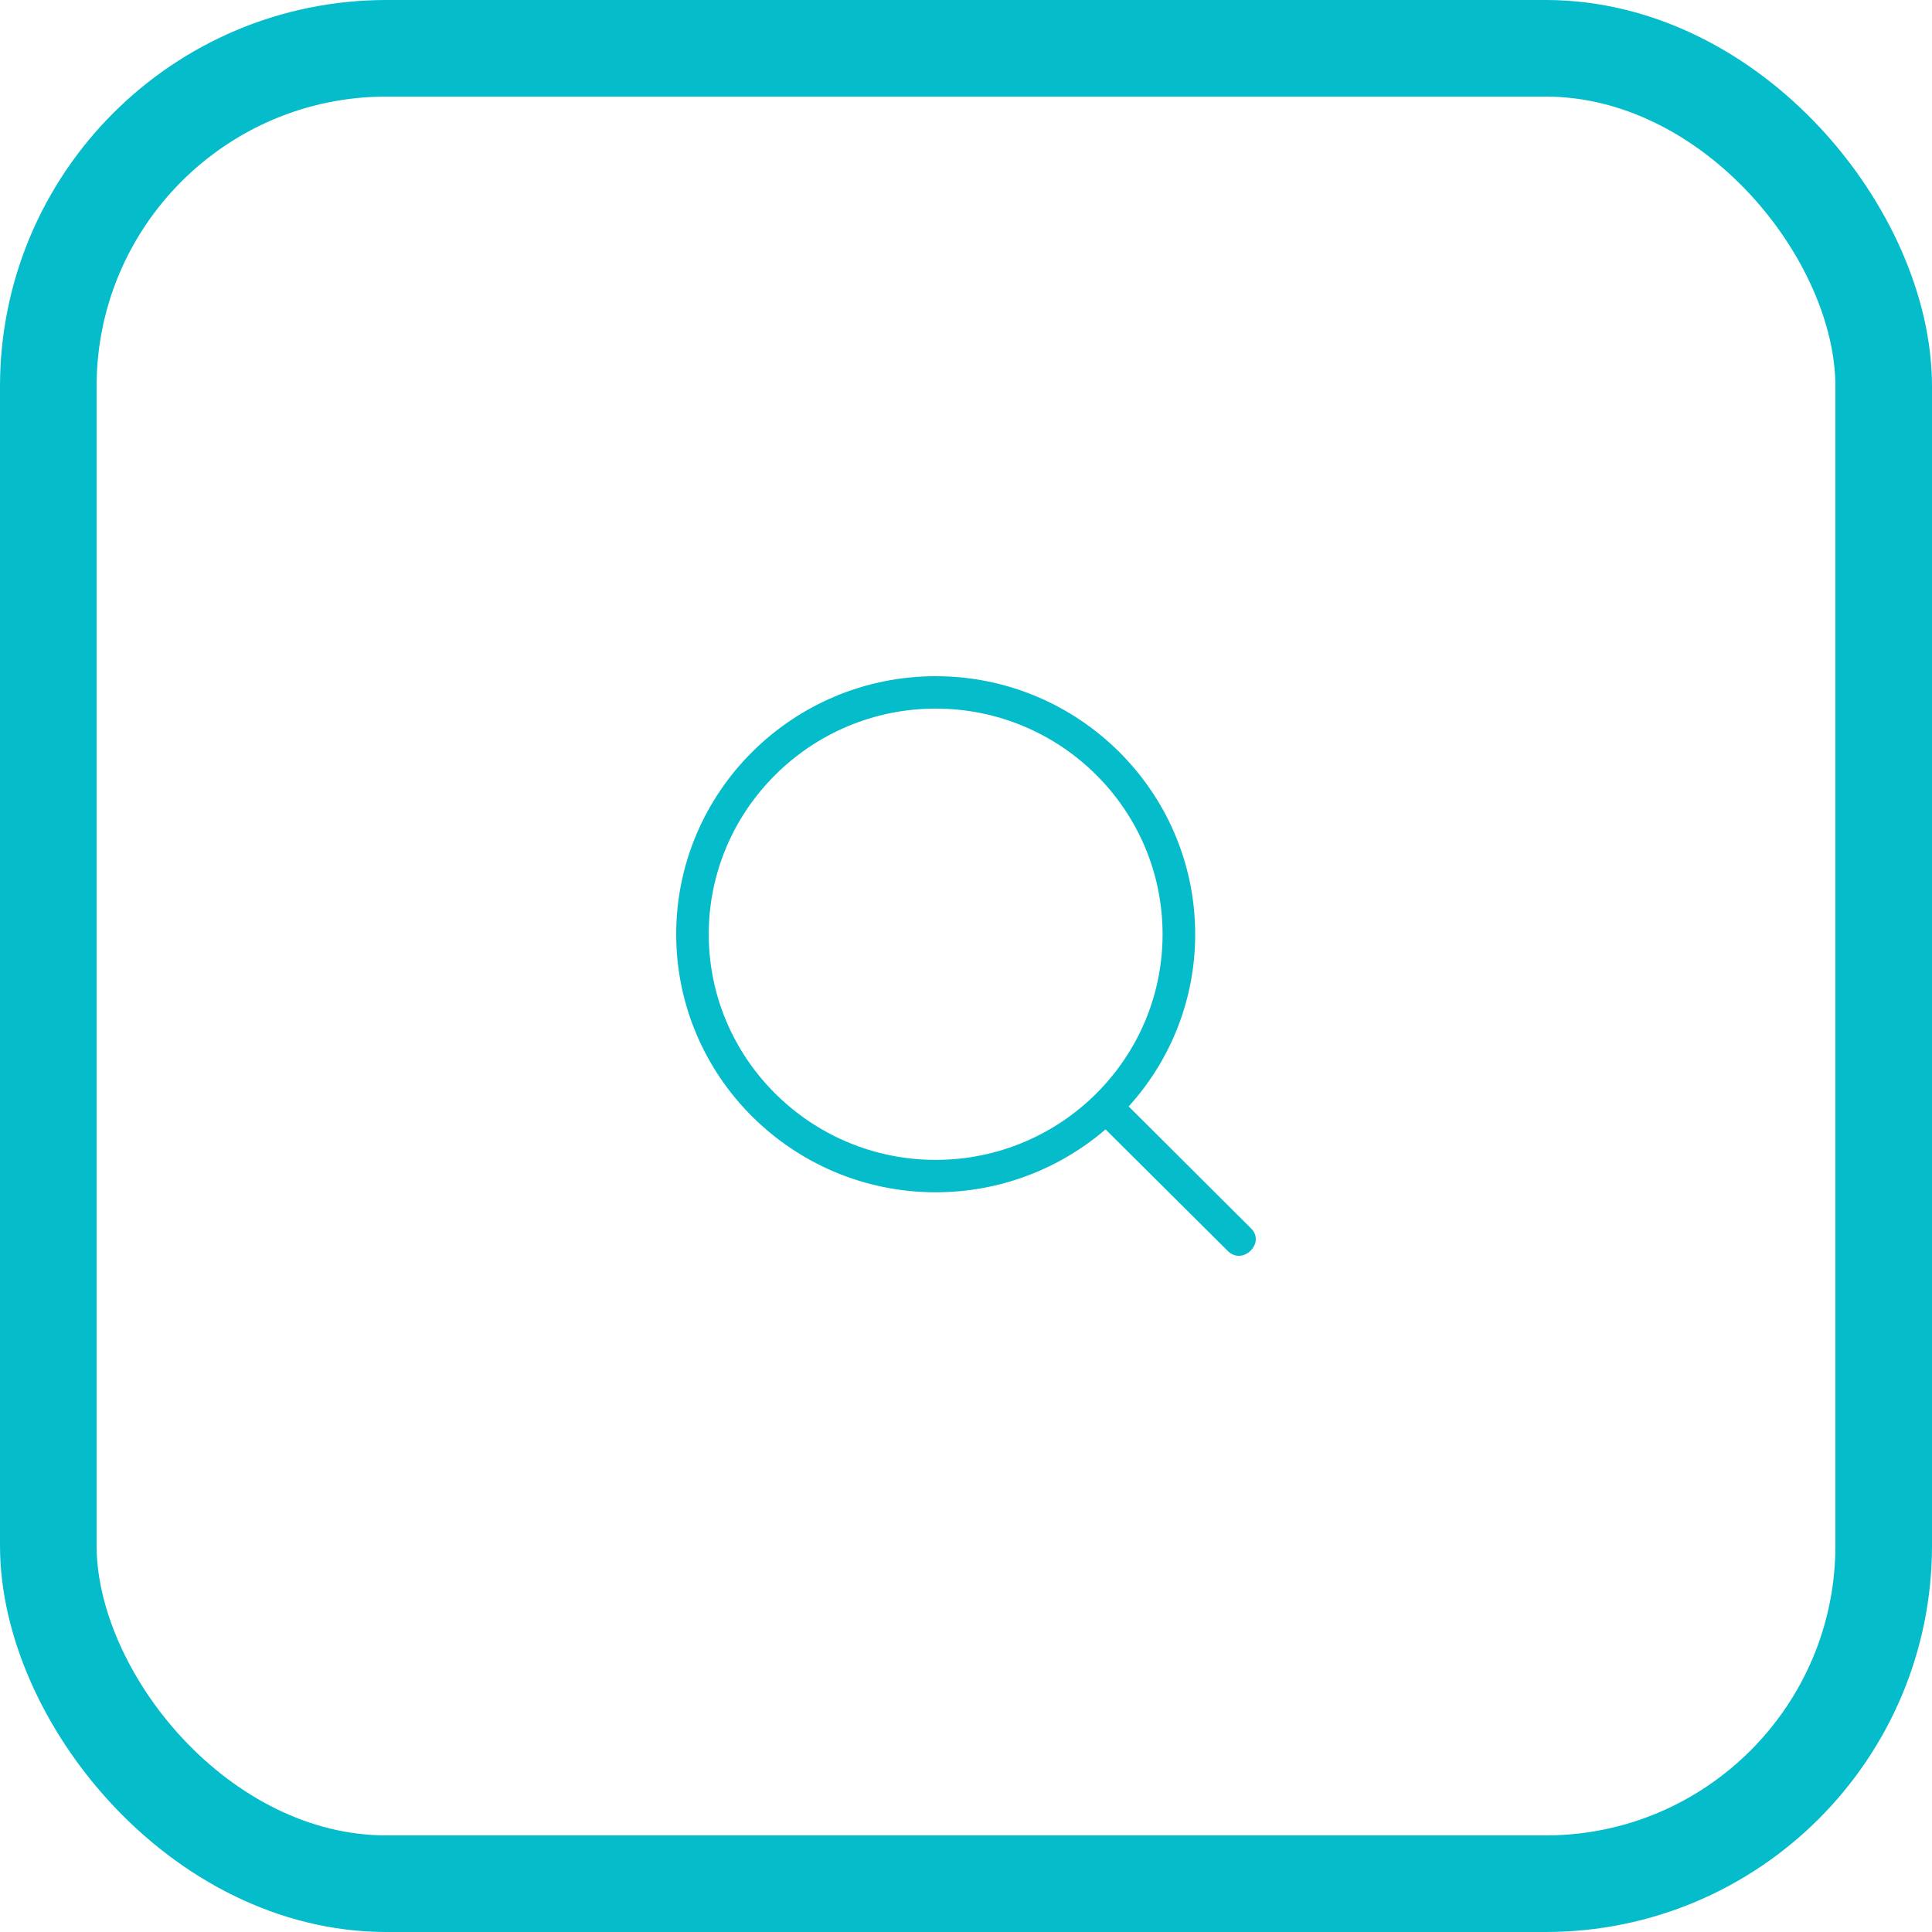 <svg width="40" height="40" viewBox="0 0 40 40" fill="none" xmlns="http://www.w3.org/2000/svg">
<rect x="1" y="1" width="38" height="38" rx="7" stroke="#05BCCA" stroke-width="2"/>
<path d="M25.42 25.9C25.731 26.209 26.21 25.732 25.899 25.43L23.368 22.907C24.256 21.93 24.747 20.659 24.745 19.343C24.745 16.396 22.336 14 19.373 14C16.41 14 14 16.396 14 19.343C14 22.289 16.41 24.685 19.373 24.685C20.709 24.685 21.944 24.195 22.889 23.383L25.42 25.9ZM14.674 19.343C14.674 16.765 16.787 14.671 19.372 14.671C21.964 14.671 24.07 16.765 24.07 19.343C24.07 21.92 21.964 24.014 19.372 24.014C16.787 24.014 14.674 21.92 14.674 19.343Z" fill="#05BCCA"/>
</svg>
